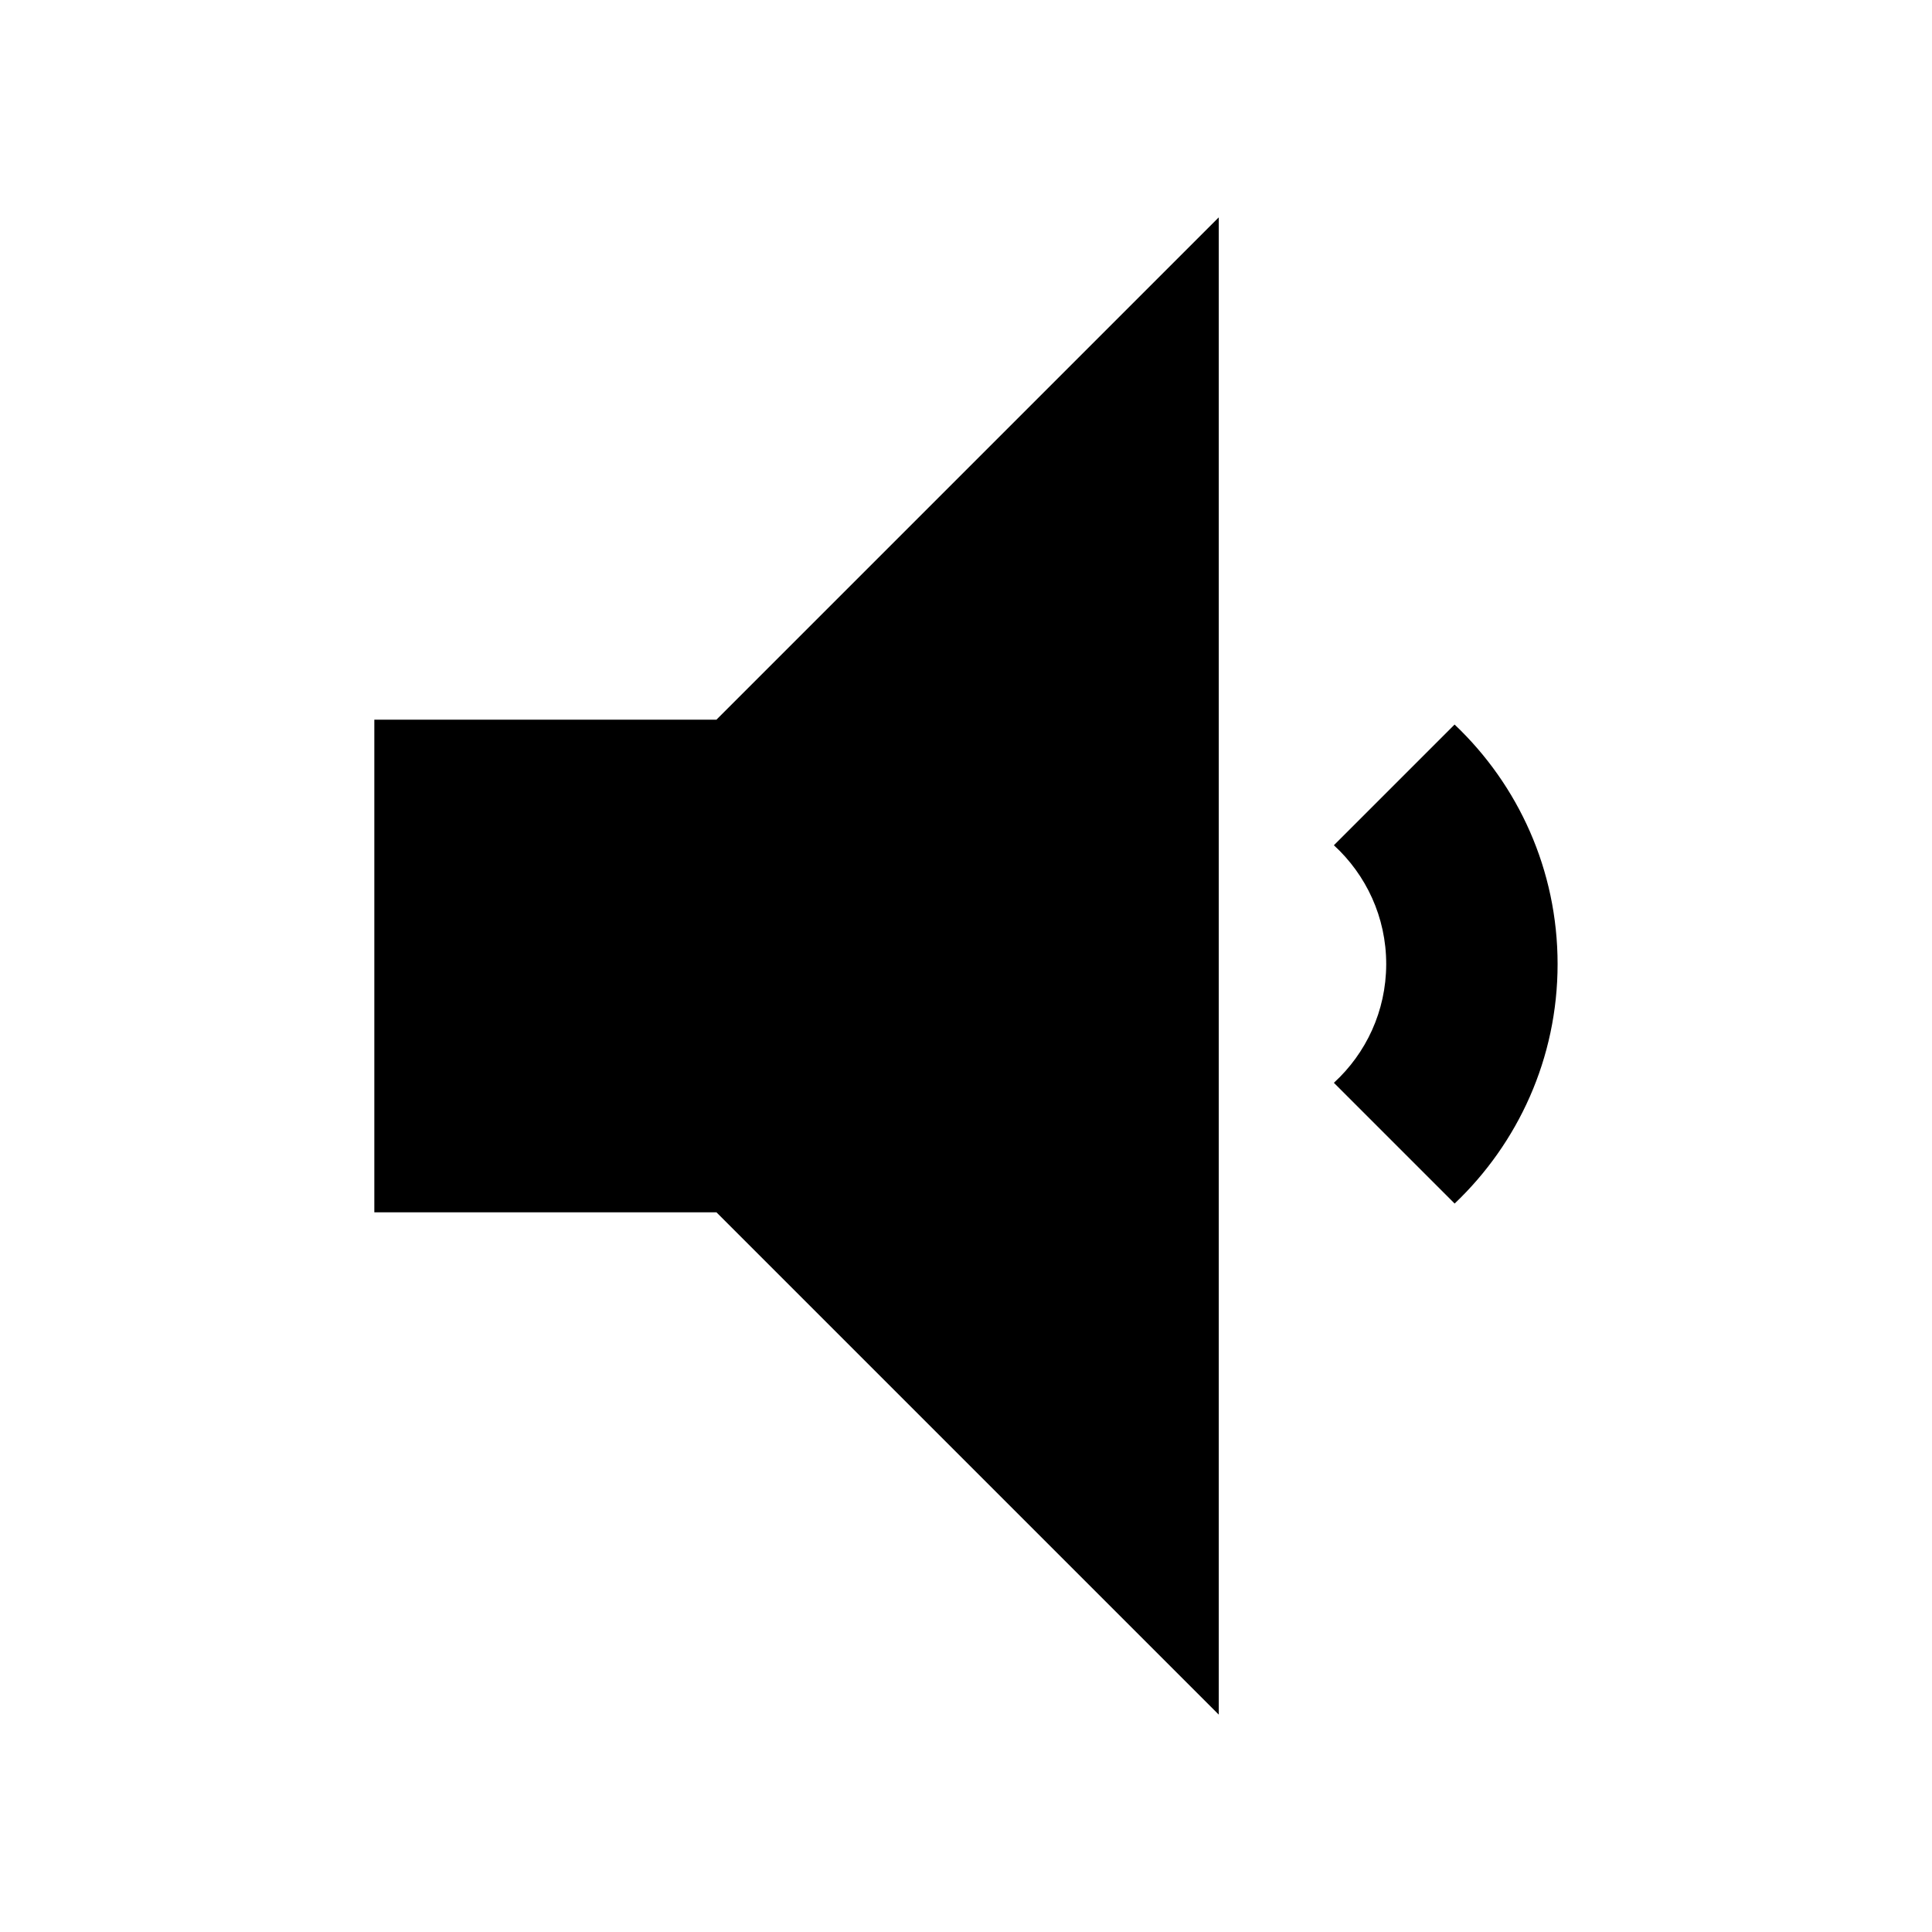 <!-- Generated by IcoMoon.io -->
<svg version="1.1" xmlns="http://www.w3.org/2000/svg" width="24" height="24" viewBox="0 0 24 24">
<title>volume-low</title>
<path d="M4.65 15.060h4.25l6.24 6.24v-18.6l-6.24 6.24h-4.25v6.12z"></path>
<path d="M18.070 9l-1.5 1.5c0.4 0.367 0.65 0.892 0.65 1.476 0 0.002 0 0.003 0 0.005v-0c-0.002 0.581-0.251 1.104-0.649 1.469l-0.001 0.001 1.5 1.5c0.788-0.749 1.279-1.805 1.279-2.975s-0.49-2.226-1.277-2.973l-0.002-0.002z"></path>
</svg>

